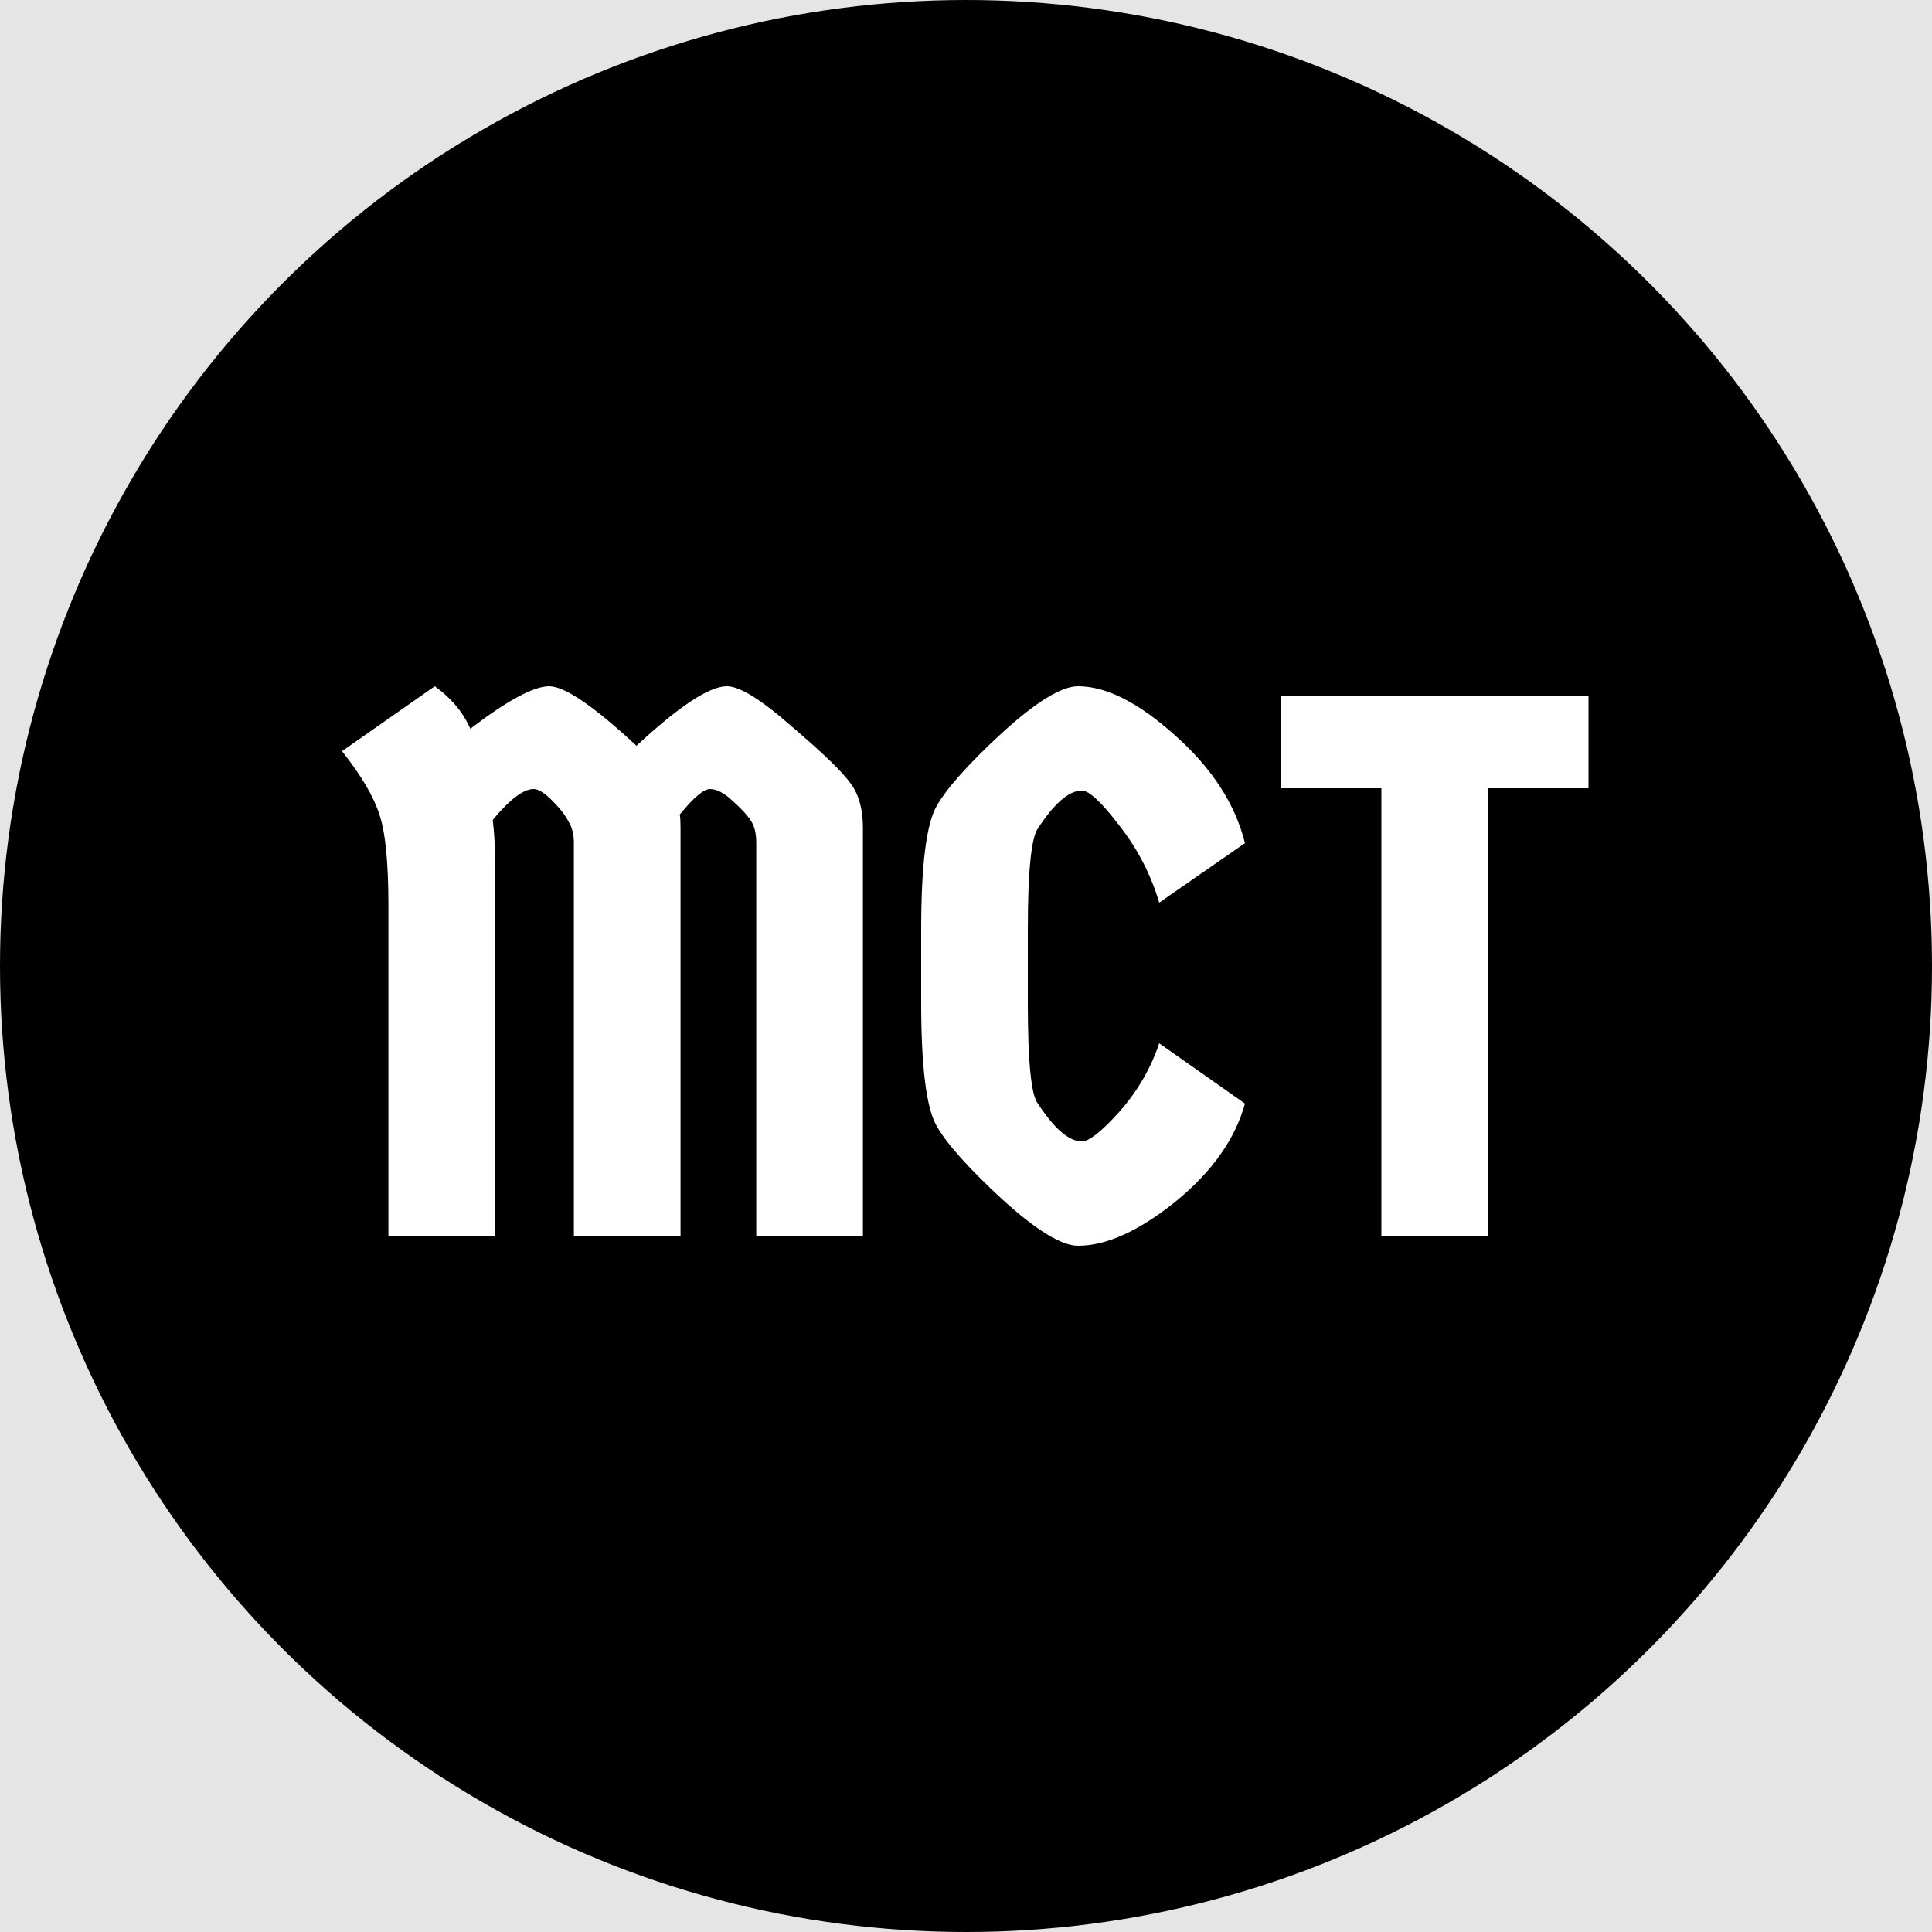 <svg width="50" height="50" viewBox="0 0 50 50" fill="none" xmlns="http://www.w3.org/2000/svg">
<rect width="50" height="50" fill="#E5E5E5"/>
<circle cx="25" cy="25" r="25" fill="black"/>
<path d="M14.852 32V21.82C14.852 21.593 14.806 21.407 14.712 21.26C14.632 21.1 14.492 20.92 14.292 20.72C14.092 20.52 13.932 20.42 13.812 20.42C13.546 20.42 13.192 20.687 12.752 21.22C12.792 21.553 12.812 21.907 12.812 22.28V32H10.052V23.44C10.052 22.307 9.972 21.513 9.812 21.06C9.666 20.607 9.346 20.067 8.852 19.44L11.252 17.76C11.679 18.067 11.986 18.433 12.172 18.86C13.132 18.127 13.812 17.76 14.212 17.76C14.612 17.76 15.366 18.273 16.472 19.3C17.579 18.273 18.359 17.76 18.812 17.76C19.146 17.76 19.712 18.113 20.512 18.82C21.326 19.513 21.832 20.007 22.032 20.3C22.232 20.58 22.332 20.953 22.332 21.42V32H19.572V21.82C19.572 21.567 19.526 21.373 19.432 21.24C19.339 21.093 19.179 20.92 18.952 20.72C18.739 20.52 18.546 20.42 18.372 20.42C18.212 20.42 17.952 20.64 17.592 21.08C17.606 21.147 17.612 21.26 17.612 21.42V32H14.852ZM23.84 25.94V24.06C23.84 22.393 23.973 21.327 24.24 20.86C24.506 20.393 25.073 19.76 25.94 18.96C26.82 18.16 27.473 17.76 27.9 17.76C28.633 17.76 29.473 18.187 30.42 19.04C31.366 19.88 31.966 20.807 32.22 21.82L30 23.36C29.787 22.64 29.447 21.98 28.98 21.38C28.513 20.767 28.186 20.46 28 20.46C27.666 20.46 27.287 20.787 26.86 21.44C26.686 21.693 26.6 22.567 26.6 24.06V25.94C26.6 27.473 26.686 28.347 26.86 28.56C27.287 29.213 27.666 29.54 28 29.54C28.186 29.54 28.513 29.28 28.98 28.76C29.447 28.227 29.787 27.64 30 27L32.22 28.56C31.966 29.48 31.366 30.327 30.42 31.1C29.473 31.86 28.633 32.24 27.9 32.24C27.473 32.24 26.82 31.84 25.94 31.04C25.073 30.24 24.506 29.607 24.24 29.14C23.973 28.673 23.84 27.607 23.84 25.94ZM41.11 18V20.4H38.51V32H35.75V20.4H33.15V18H41.11Z" fill="white"/>
</svg>
